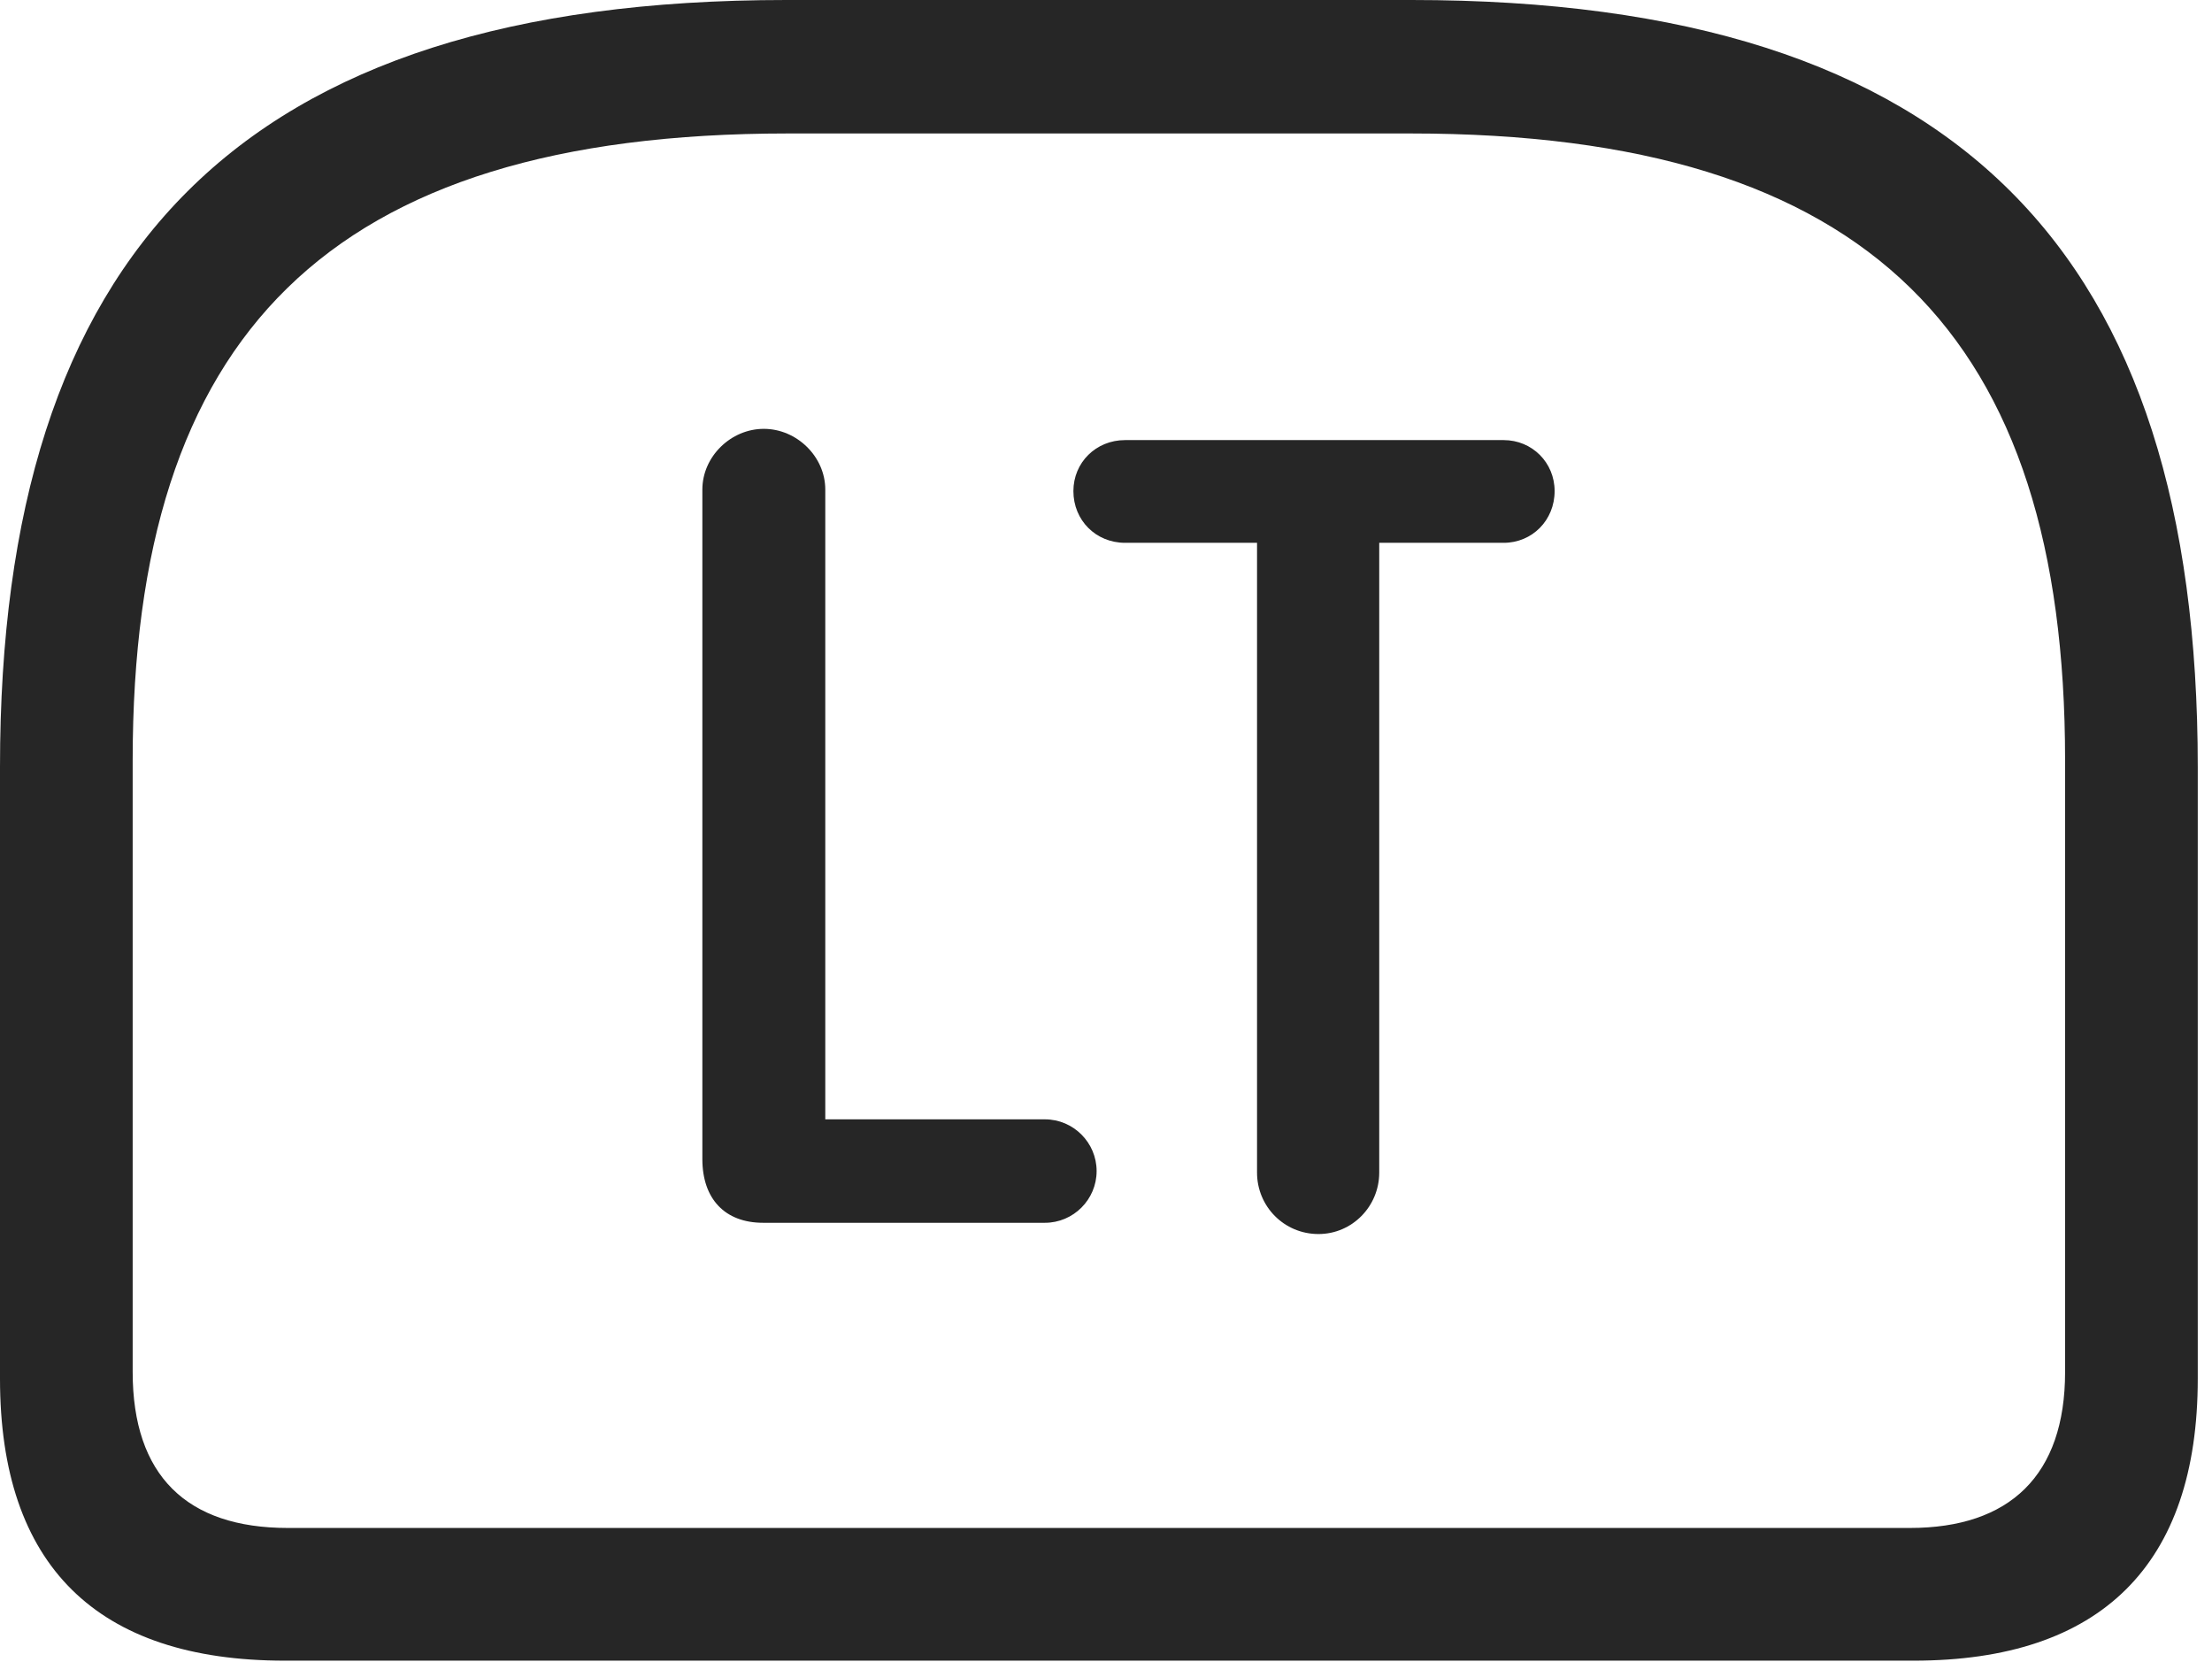 <?xml version="1.0" encoding="UTF-8"?>
<!--Generator: Apple Native CoreSVG 326-->
<!DOCTYPE svg
PUBLIC "-//W3C//DTD SVG 1.1//EN"
       "http://www.w3.org/Graphics/SVG/1.1/DTD/svg11.dtd">
<svg version="1.1" xmlns="http://www.w3.org/2000/svg" xmlns:xlink="http://www.w3.org/1999/xlink" viewBox="0 0 57.637 43.301">
 <g>
  <rect height="43.301" opacity="0" width="57.637" x="0" y="0"/>
  <path d="M20.488 0C6.211 0 0 6.621 0 19.98L0 35.918C0 40.781 2.52 43.262 7.422 43.262L49.863 43.262C54.746 43.262 57.266 40.762 57.266 35.918L57.266 19.98C57.266 6.621 51.074 0 36.777 0ZM20.527 3.477L36.758 3.477C48.75 3.477 53.809 8.77 53.809 19.805L53.809 35.742C53.809 38.438 52.363 39.805 49.766 39.805L7.5 39.805C4.863 39.805 3.457 38.438 3.457 35.742L3.457 19.805C3.457 8.77 8.516 3.477 20.527 3.477Z" fill="black" fill-opacity="0.85"/>
  <path d="M19.883 31.855L27.227 31.855C27.969 31.855 28.574 31.25 28.574 30.508C28.574 29.766 27.969 29.16 27.227 29.16L21.504 29.16L21.504 12.754C21.504 11.895 20.762 11.172 19.902 11.172C19.043 11.172 18.301 11.895 18.301 12.754L18.301 30.195C18.301 31.23 18.887 31.855 19.883 31.855ZM34.355 32.148C35.234 32.148 35.938 31.426 35.938 30.547L35.938 14.141L39.18 14.141C39.922 14.141 40.508 13.555 40.508 12.793C40.508 12.051 39.922 11.465 39.18 11.465L29.316 11.465C28.555 11.465 27.969 12.051 27.969 12.793C27.969 13.555 28.555 14.141 29.316 14.141L32.754 14.141L32.754 30.547C32.754 31.426 33.457 32.148 34.355 32.148Z" fill="black" fill-opacity="0.85"/>
 </g>
</svg>
